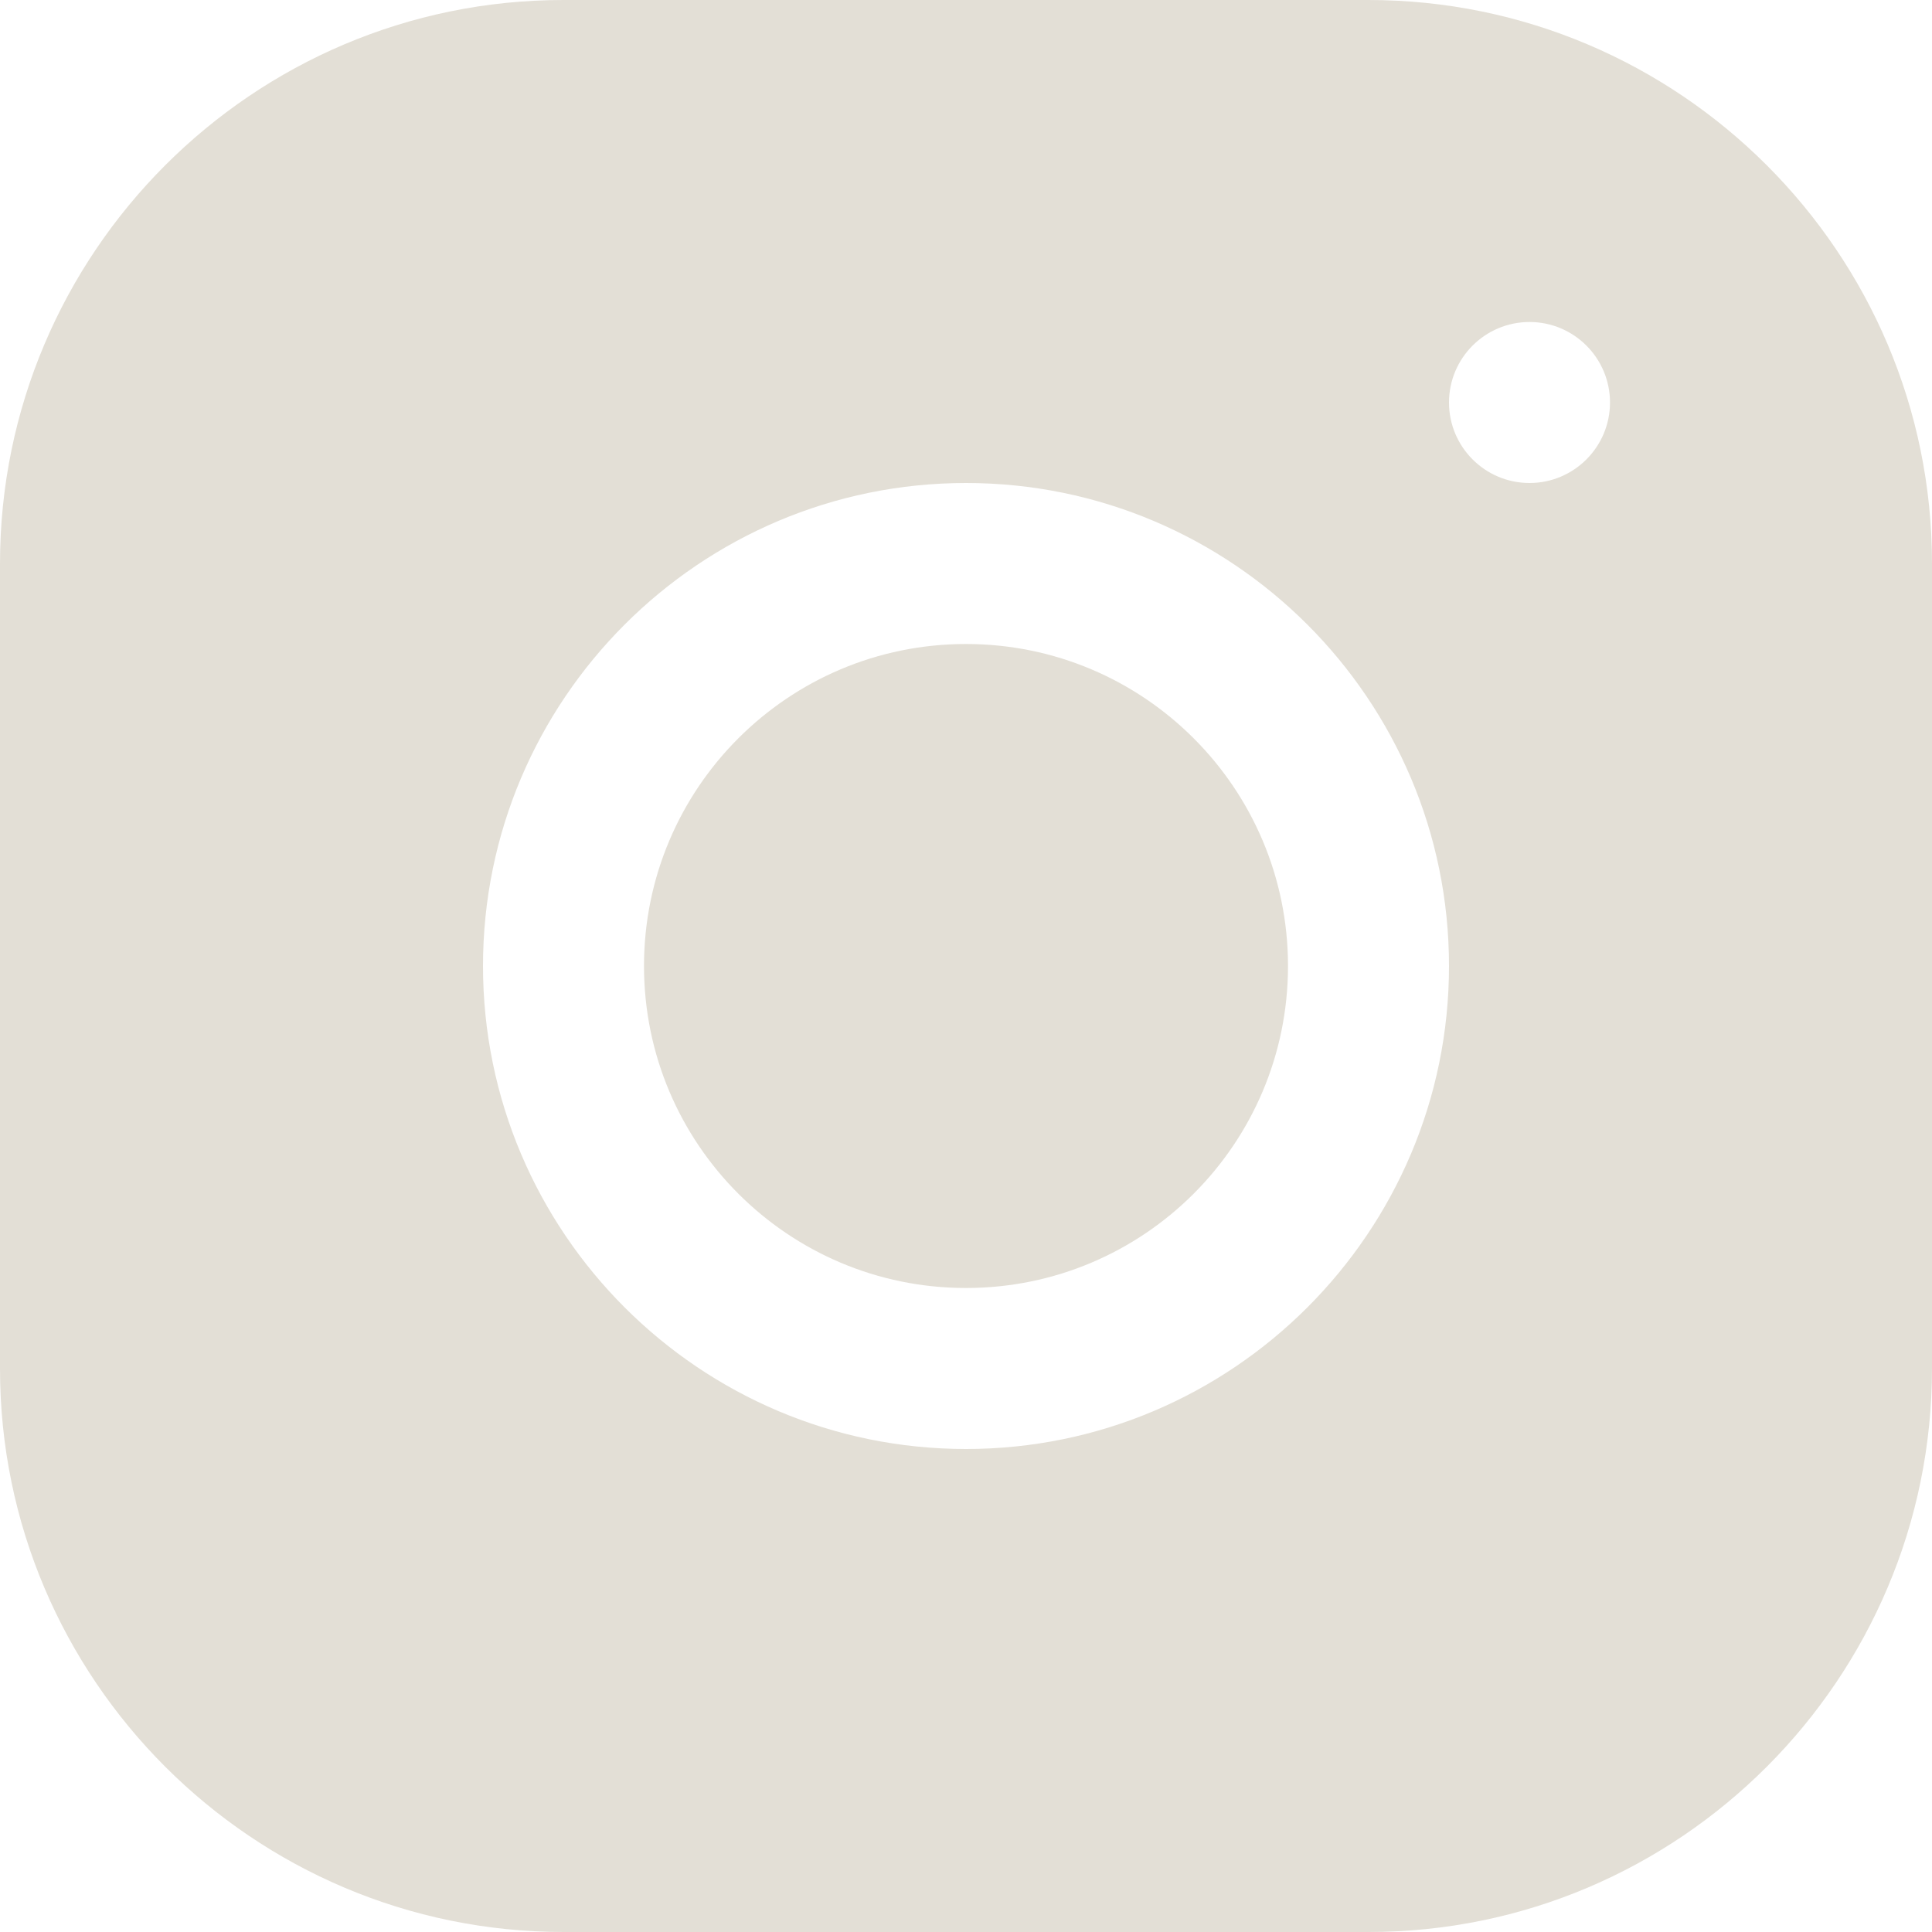<svg width="48" height="48" viewBox="0 0 48 48" fill="none" xmlns="http://www.w3.org/2000/svg">
<path d="M13.996 0C6.278 0 0 6.284 0 14.004V34.004C0 41.722 6.284 48 14.004 48H34.004C41.722 48 48 41.716 48 33.996V13.996C48 6.278 41.716 0 33.996 0H13.996ZM38 8C39.104 8 40 8.896 40 10C40 11.104 39.104 12 38 12C36.896 12 36 11.104 36 10C36 8.896 36.896 8 38 8ZM24 12C30.618 12 36 17.382 36 24C36 30.618 30.618 36 24 36C17.382 36 12 30.618 12 24C12 17.382 17.382 12 24 12ZM24 16C19.582 16 16 19.582 16 24C16 28.418 19.582 32 24 32C28.418 32 32 28.418 32 24C32 19.582 28.418 16 24 16Z" fill="#E3DFD6"/>
</svg>
